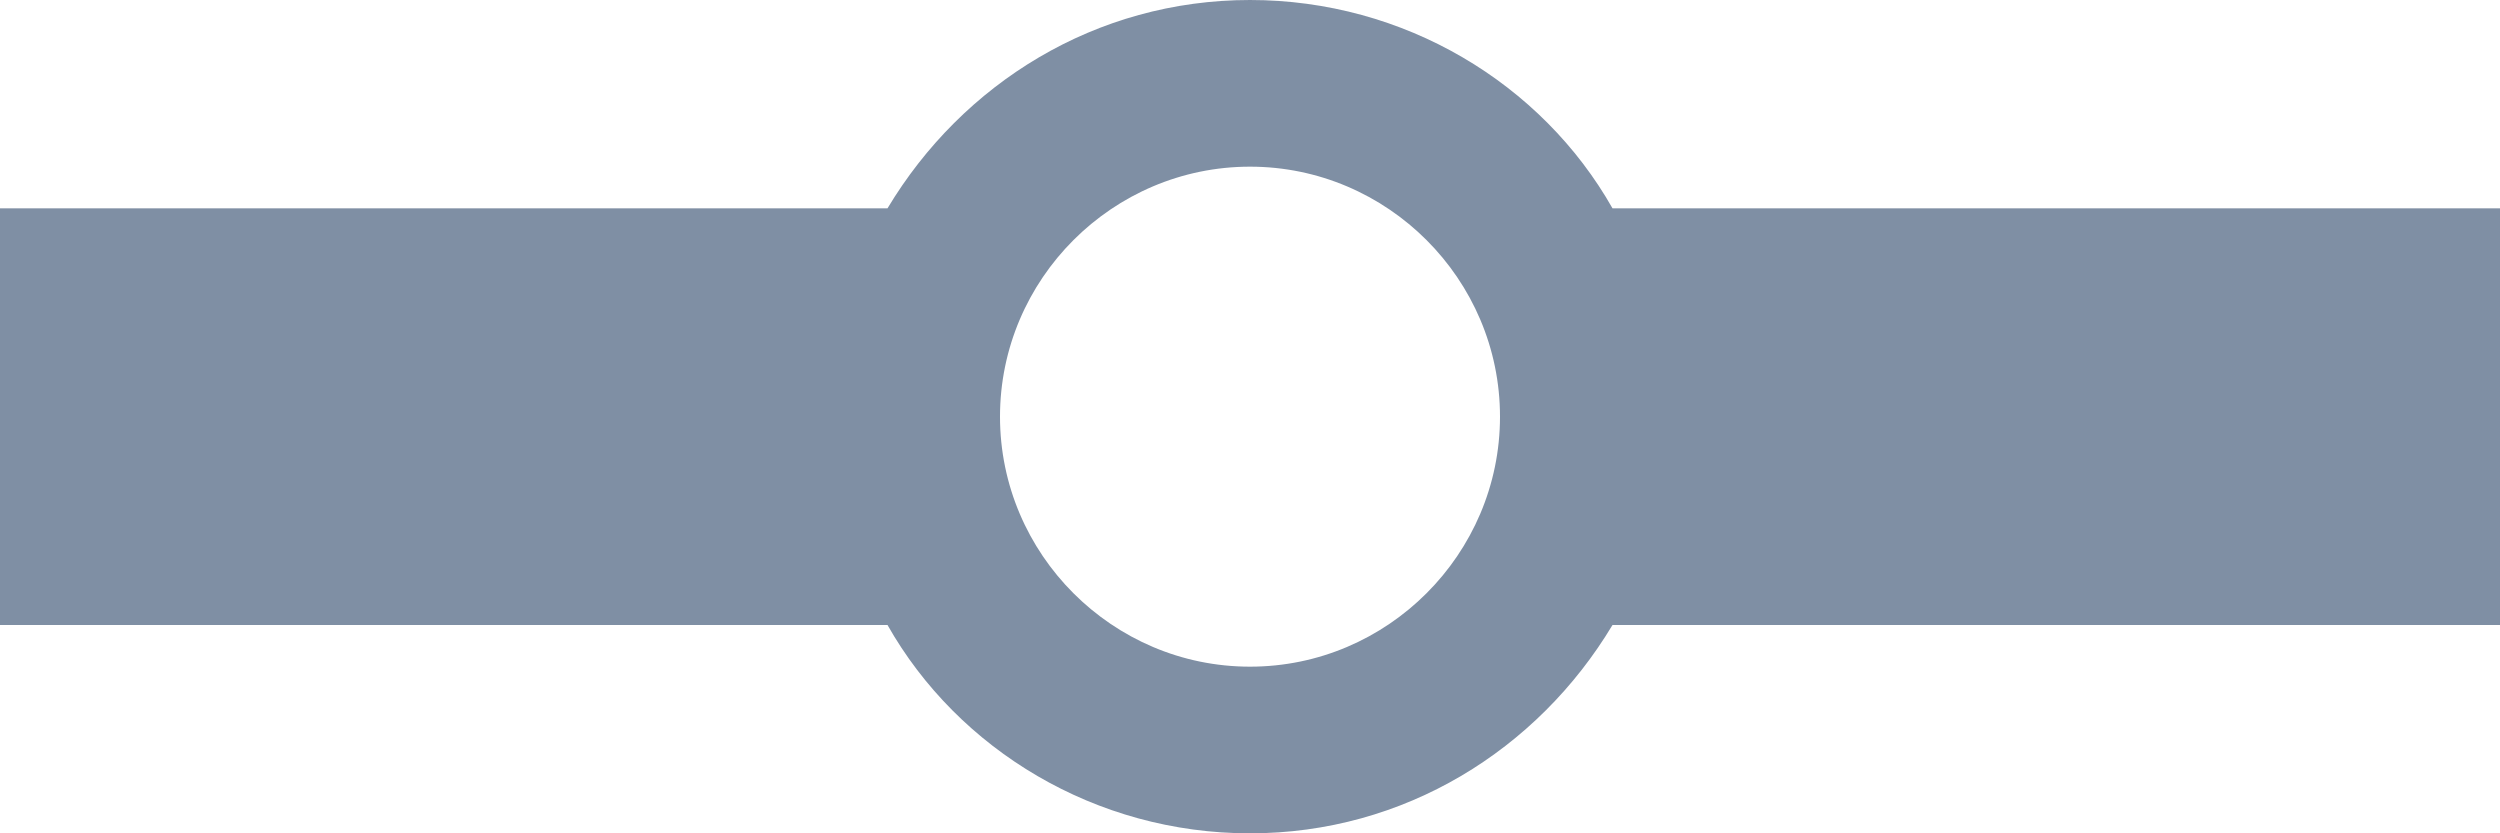 <svg width="60px" height="20px" viewBox="0 0 60 20" version="1.1" xmlns="http://www.w3.org/2000/svg" xmlns:xlink="http://www.w3.org/1999/xlink">
  <g id="Page-1" stroke="none" stroke-width="1" fill="none" fill-rule="evenodd">
    <g id="noun_60181_cc" transform="translate(-20, 0)" fill-rule="nonzero" fill="#7F8FA4">
      <path d="M80,5 L58.7,5 C57,2 53.7,0 50,0 C46.3,0 43.1,2 41.3,5 L20,5 L20,15 L41.3,15 C43,18 46.3,20 50,20 C53.7,20 56.9,18 58.7,15 L80,15 L80,5 Z M50,16 C46.7,16 44,13.3 44,10 C44,6.7 46.7,4 50,4 C53.3,4 56,6.7 56,10 C56,13.3 53.3,16 50,16 Z" id="Shape"></path>
    </g>
  </g>
</svg>
